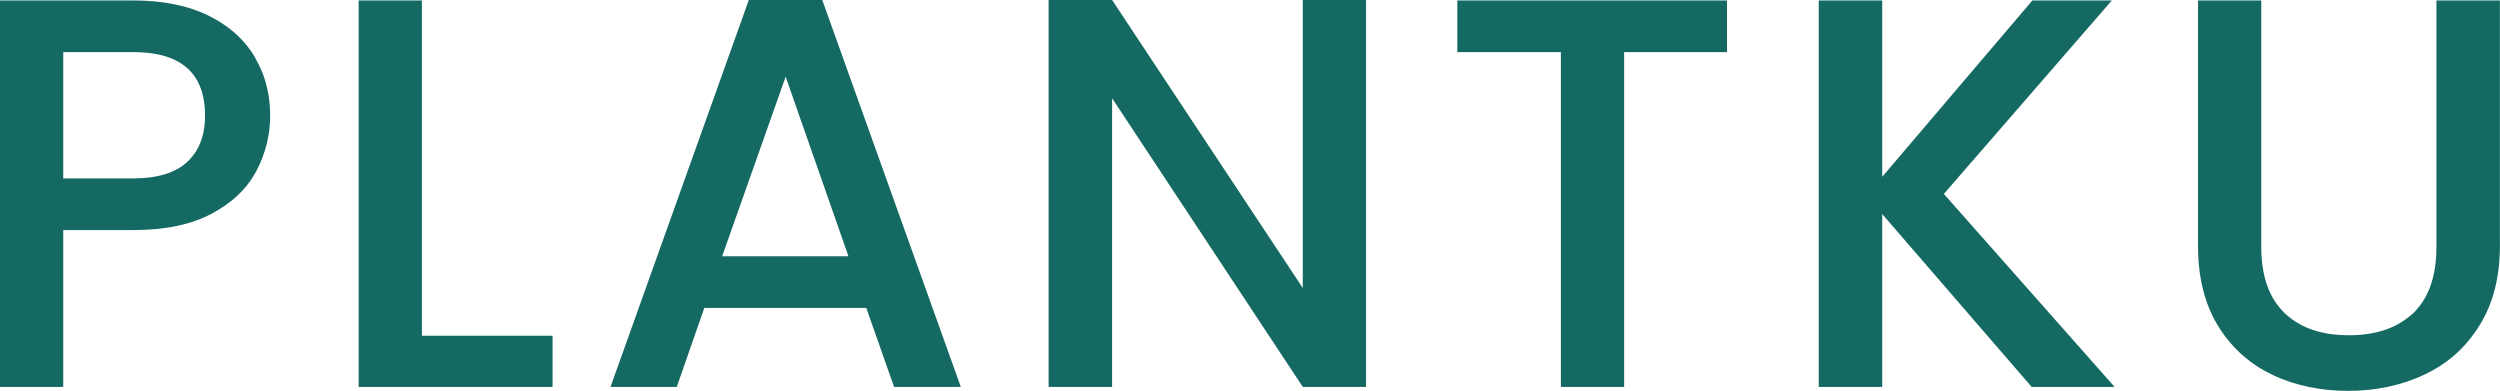 <svg width="107.904" height="16.875" viewBox="0 0 107.904 16.875" fill="none" xmlns="http://www.w3.org/2000/svg" xmlns:xlink="http://www.w3.org/1999/xlink">
	<desc>
			Created with Pixso.
	</desc>
	<defs/>
	<path id="plantku" d="M30.4 13.29L37.39 13.29L38.59 16.7L41.47 16.7L35.49 0L32.32 0L26.35 16.7L29.21 16.7L30.4 13.29ZM56.23 16.7L58.96 16.7L58.96 0L56.23 0L56.23 12.43L48 0L45.26 0L45.26 16.7L48 16.7L48 4.24L56.23 16.7ZM11.53 6.14Q11.66 5.58 11.66 4.99Q11.66 3.99 11.32 3.12Q11.18 2.79 11 2.47Q10.92 2.33 10.83 2.2Q10.18 1.26 9.01 0.68Q7.68 0.02 5.75 0.02L0 0.02L0 16.7L2.73 16.7L2.73 9.93L5.75 9.93Q7.82 9.93 9.14 9.22Q10.4 8.55 11 7.5Q11.03 7.44 11.06 7.39Q11.38 6.79 11.53 6.14ZM23.85 14.49L18.21 14.49L18.21 0.02L15.48 0.02L15.48 16.7L23.85 16.7L23.85 14.49ZM74.54 2.25L74.54 0.02L62.9 0.02L62.9 2.25L67.37 2.25L67.37 16.7L70.1 16.7L70.1 2.25L74.54 2.25ZM81.24 9.24L87.69 16.7L91.27 16.7L83.9 8.37L91.15 0.02L87.72 0.02L81.24 7.63L81.24 0.02L78.5 0.02L78.5 16.7L81.24 16.7L81.24 9.24ZM97.6 10.65L97.6 0.02L94.87 0.02L94.87 10.61Q94.87 12.65 95.73 14.06Q96.2 14.83 96.86 15.39Q97.4 15.86 98.07 16.17Q98.1 16.18 98.12 16.2Q99.58 16.87 101.35 16.87Q103.07 16.87 104.51 16.23Q104.57 16.2 104.64 16.17Q105.32 15.85 105.87 15.39Q106.53 14.83 107.01 14.06Q107.9 12.65 107.9 10.61L107.9 0.02L105.16 0.02L105.16 10.65Q105.16 12.45 104.27 13.4Q104.22 13.46 104.17 13.51Q104.09 13.58 104 13.65Q103.03 14.47 101.37 14.47Q99.77 14.47 98.8 13.68Q98.7 13.6 98.6 13.51Q98.55 13.46 98.5 13.4Q97.6 12.45 97.6 10.65ZM8.08 6.99Q7.31 7.7 5.75 7.7L2.73 7.7L2.73 2.25L5.75 2.25Q7.5 2.25 8.26 3.12Q8.85 3.79 8.85 4.99Q8.85 6.03 8.35 6.69Q8.23 6.85 8.08 6.99ZM33.91 3.31L36.62 11.06L31.17 11.06L33.91 3.31Z" fill="#156963" fill-opacity="1" fill-rule="evenodd"/>
</svg>
